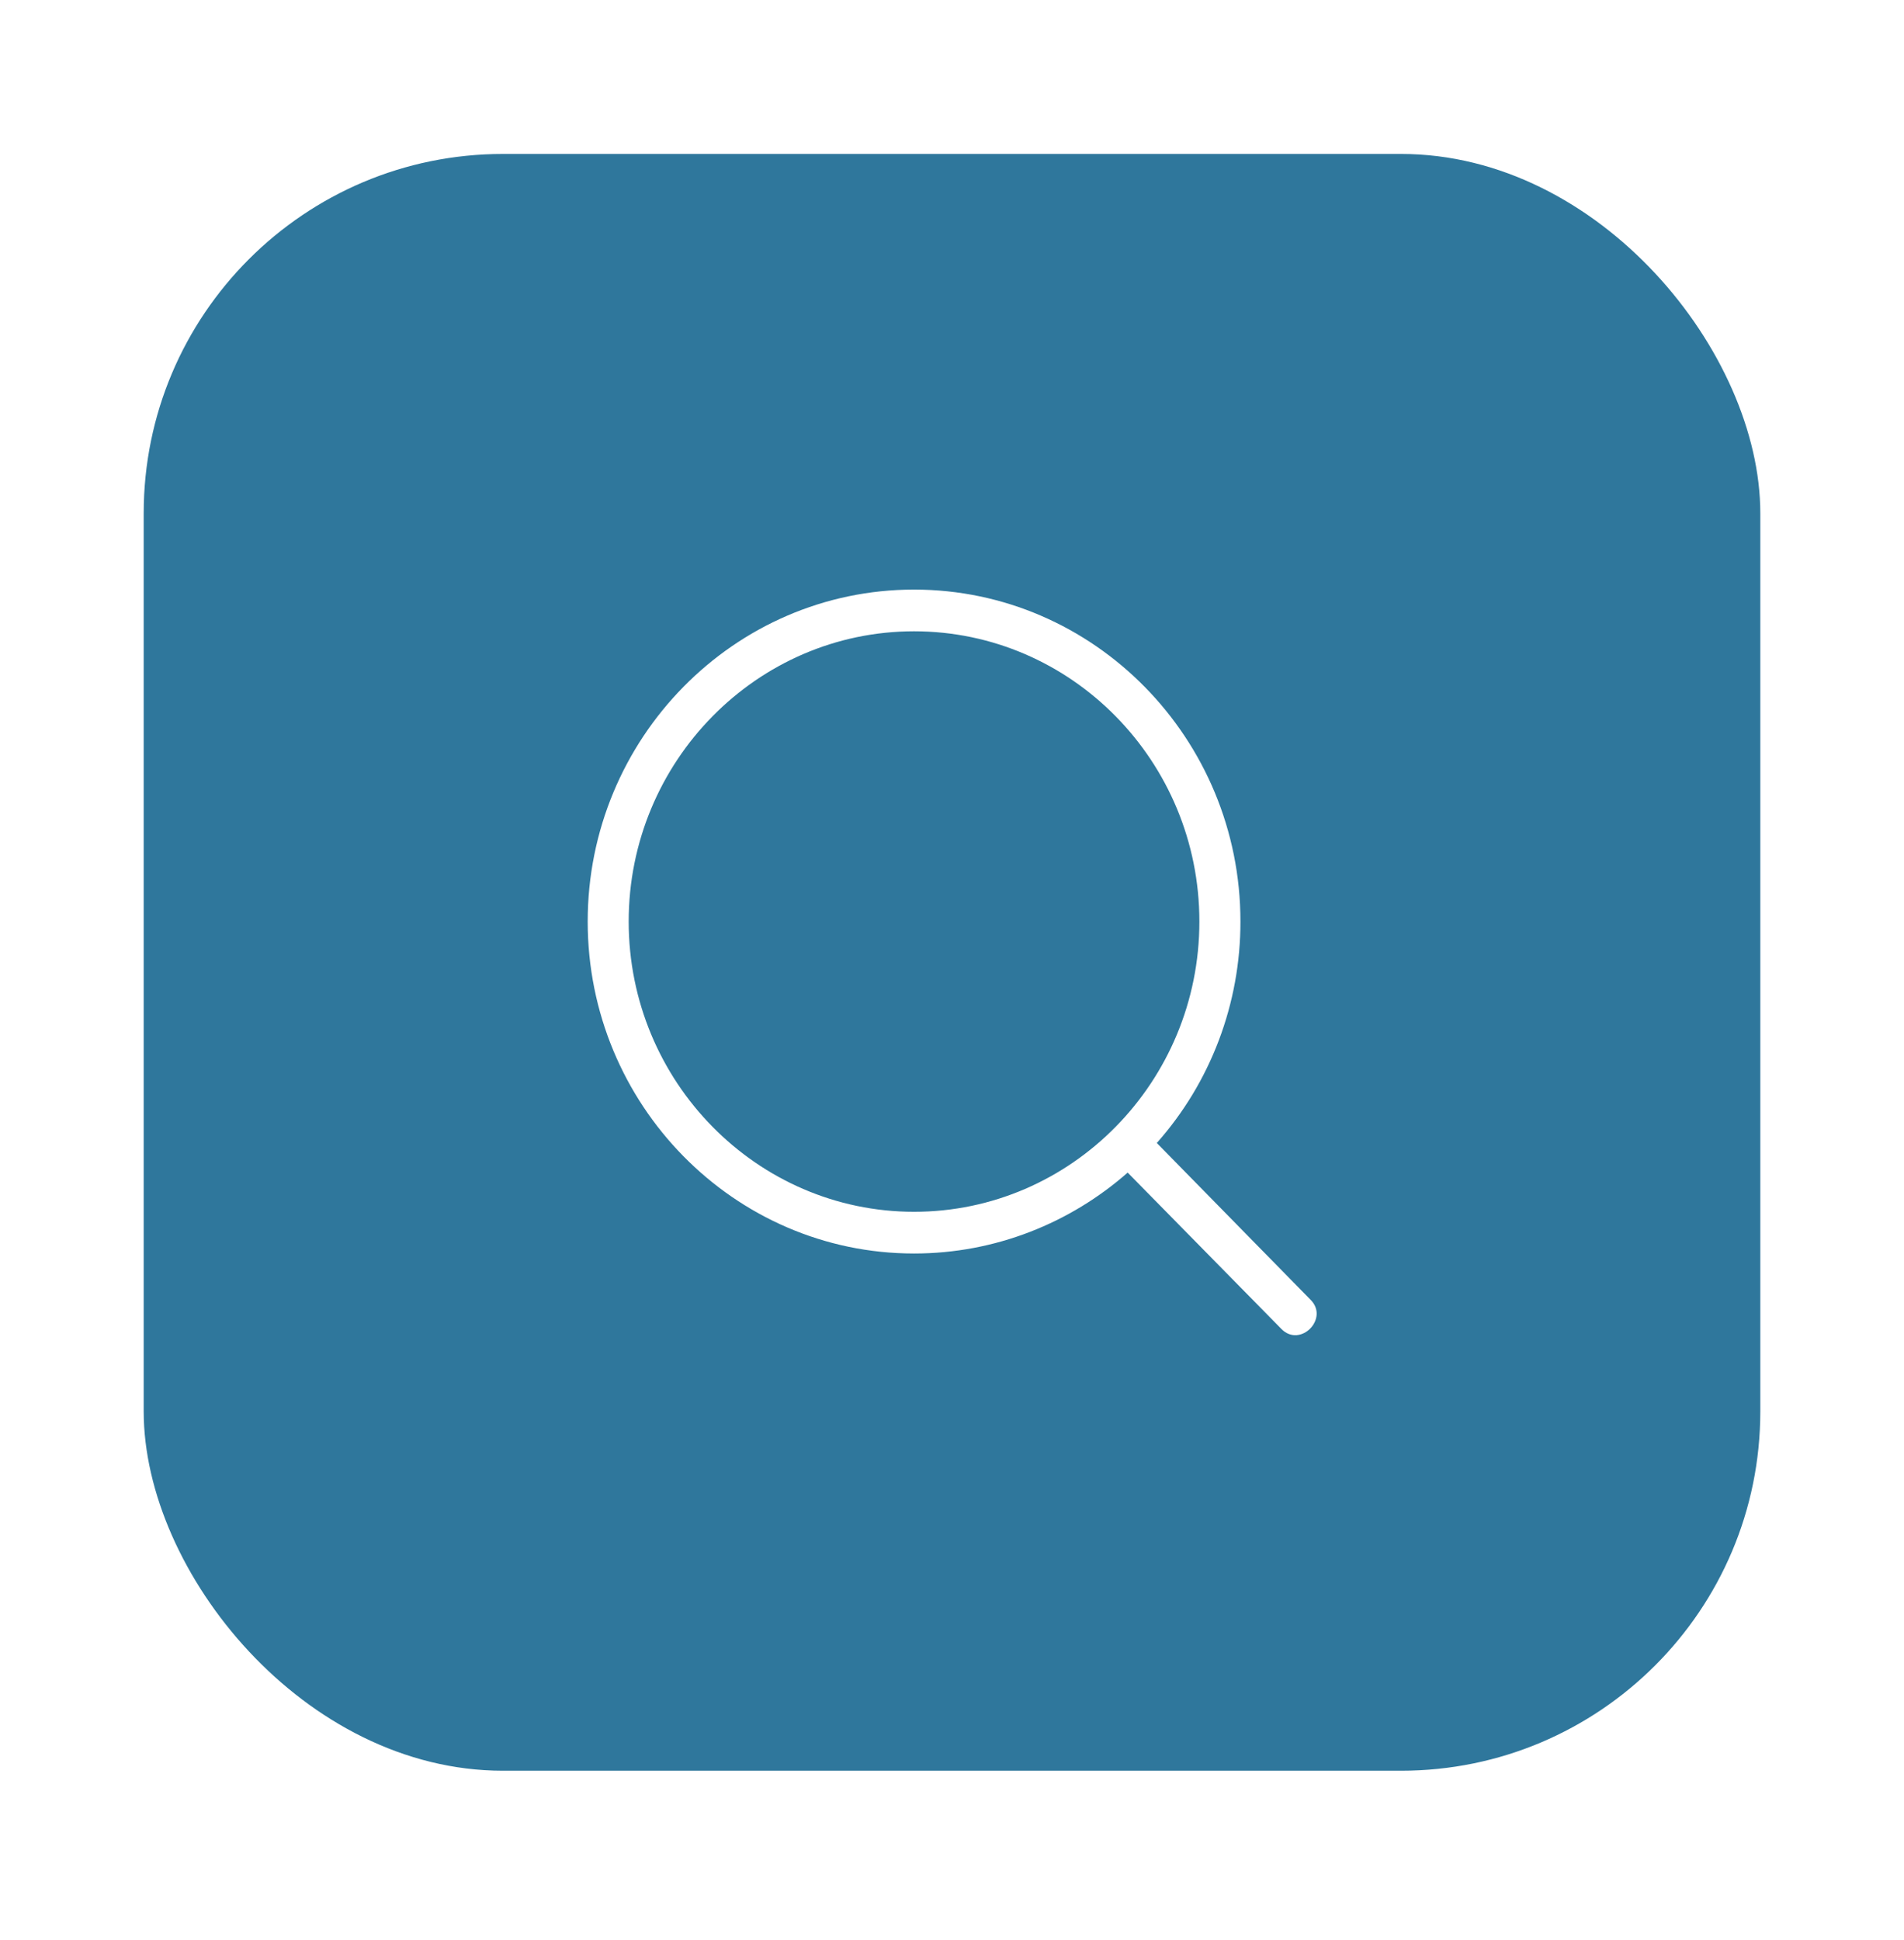 <svg width="53" height="54" viewBox="0 0 53 54" fill="none" xmlns="http://www.w3.org/2000/svg">
<g filter="url(#filter0_d_760_2554)">
<rect x="4" y="0.285" width="45" height="45" rx="10" fill="#2F779C"/>
<path d="M35.67 32.99C36.195 33.524 37.006 32.699 36.481 32.177L32.201 27.813C33.702 26.123 34.532 23.927 34.529 21.649C34.529 16.554 30.454 12.41 25.444 12.41C20.434 12.41 16.359 16.554 16.359 21.649C16.359 26.745 20.434 30.889 25.444 30.889C27.704 30.889 29.793 30.041 31.39 28.637L35.67 32.99ZM17.5 21.649C17.5 17.192 21.072 13.571 25.443 13.571C29.826 13.571 33.386 17.192 33.386 21.649C33.386 26.107 29.826 29.728 25.443 29.728C21.072 29.728 17.5 26.107 17.5 21.649Z" fill="white"/>
</g>
<defs>
<filter id="filter0_d_760_2554" x="0" y="0.285" width="53" height="53" filterUnits="userSpaceOnUse" color-interpolation-filters="sRGB">
<feFlood flood-opacity="0" result="BackgroundImageFix"/>
<feColorMatrix in="SourceAlpha" type="matrix" values="0 0 0 0 0 0 0 0 0 0 0 0 0 0 0 0 0 0 127 0" result="hardAlpha"/>
<feOffset dy="4"/>
<feGaussianBlur stdDeviation="2"/>
<feComposite in2="hardAlpha" operator="out"/>
<feColorMatrix type="matrix" values="0 0 0 0 0 0 0 0 0 0 0 0 0 0 0 0 0 0 0.25 0"/>
<feBlend mode="normal" in2="BackgroundImageFix" result="effect1_dropShadow_760_2554"/>
<feBlend mode="normal" in="SourceGraphic" in2="effect1_dropShadow_760_2554" result="shape"/>
</filter>
</defs>
</svg>

